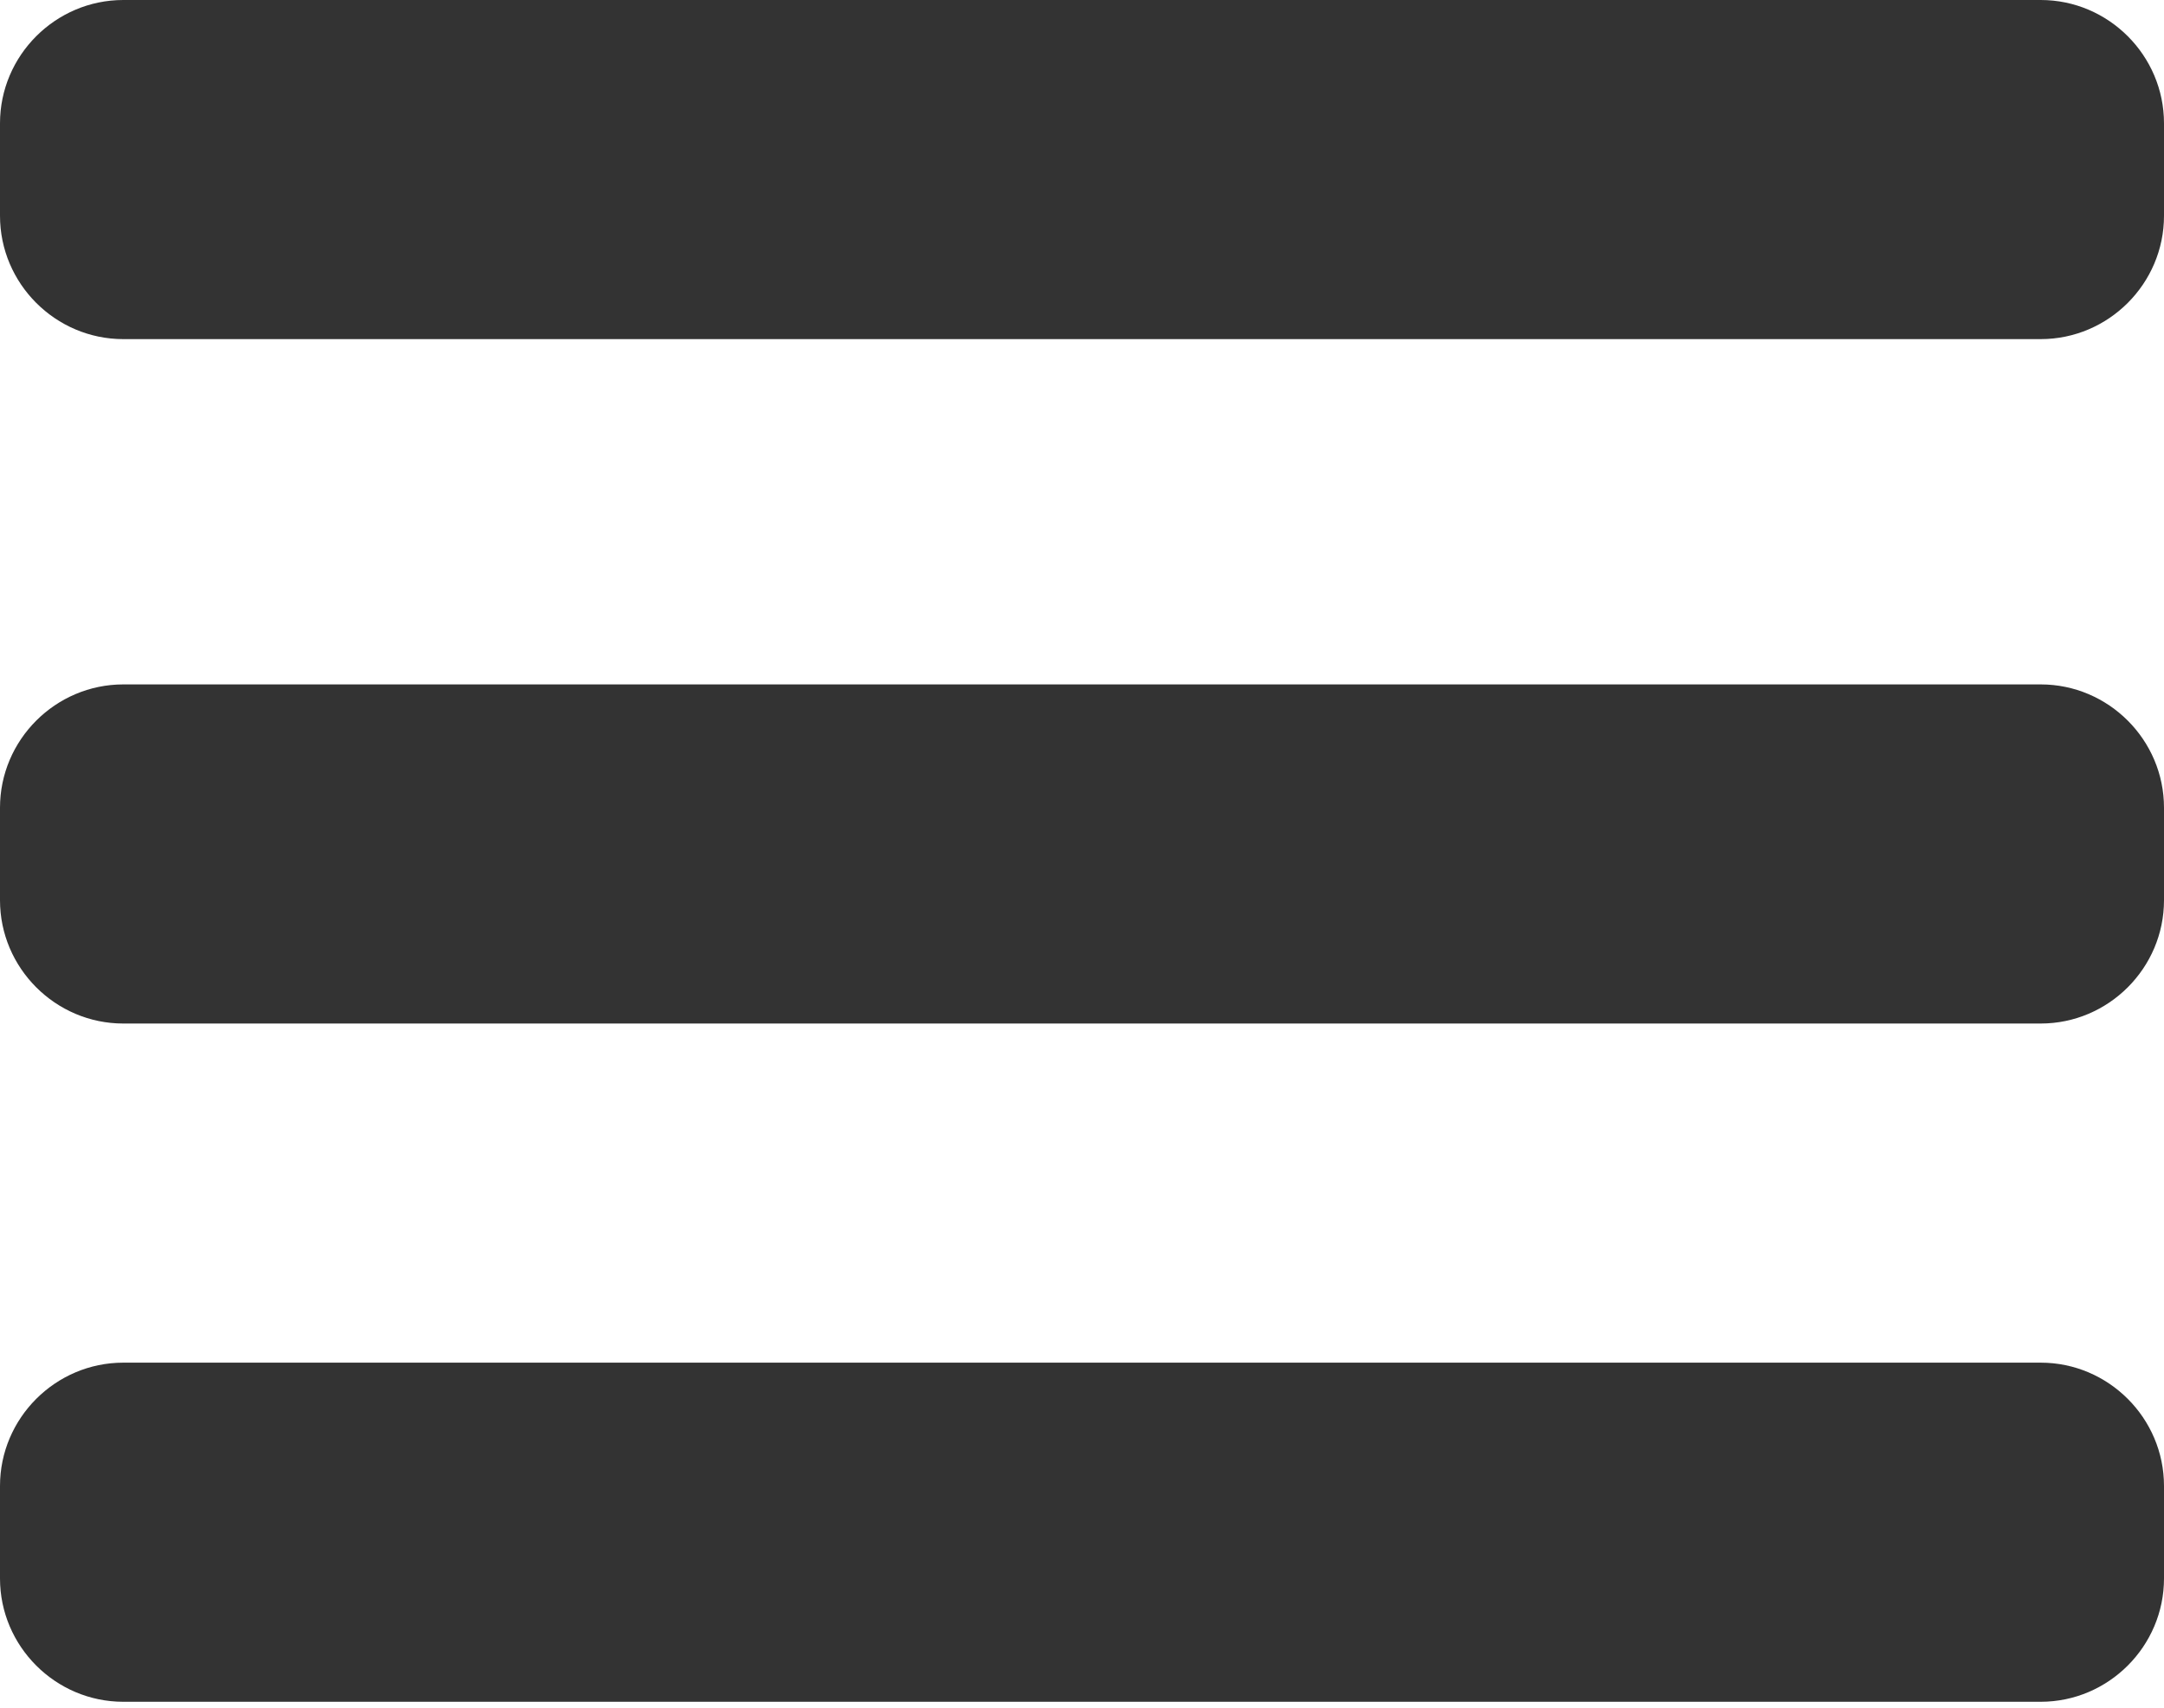 <?xml version="1.0" encoding="utf-8"?>
<!-- Generator: Adobe Illustrator 19.2.1, SVG Export Plug-In . SVG Version: 6.00 Build 0)  -->
<svg version="1.1" id="Laag_1" xmlns="http://www.w3.org/2000/svg" xmlns:xlink="http://www.w3.org/1999/xlink" x="0px" y="0px"
	 viewBox="0 0 35.1 27.7" style="enable-background:new 0 0 35.1 27.7;" xml:space="preserve">
<style type="text/css">
	.st0{fill:#333333;}
</style>
<path id="hamburger_menu" class="st0" d="M2,0h31.1c1.1,0,2,0.9,2,2v1.5c0,1.1-0.9,2-2,2H2c-1.1,0-2-0.9-2-2V2C0,0.9,0.9,0,2,0z
	 M2,11.1h31.1c1.1,0,2,0.9,2,2v1.5c0,1.1-0.9,2-2,2H2c-1.1,0-2-0.9-2-2v-1.5C0,12,0.9,11.1,2,11.1L2,11.1z M2,22.1h31.1
	c1.1,0,2,0.9,2,2v1.5c0,1.1-0.9,2-2,2H2c-1.1,0-2-0.9-2-2v-1.5C0,23,0.9,22.1,2,22.1z"/>
</svg>
